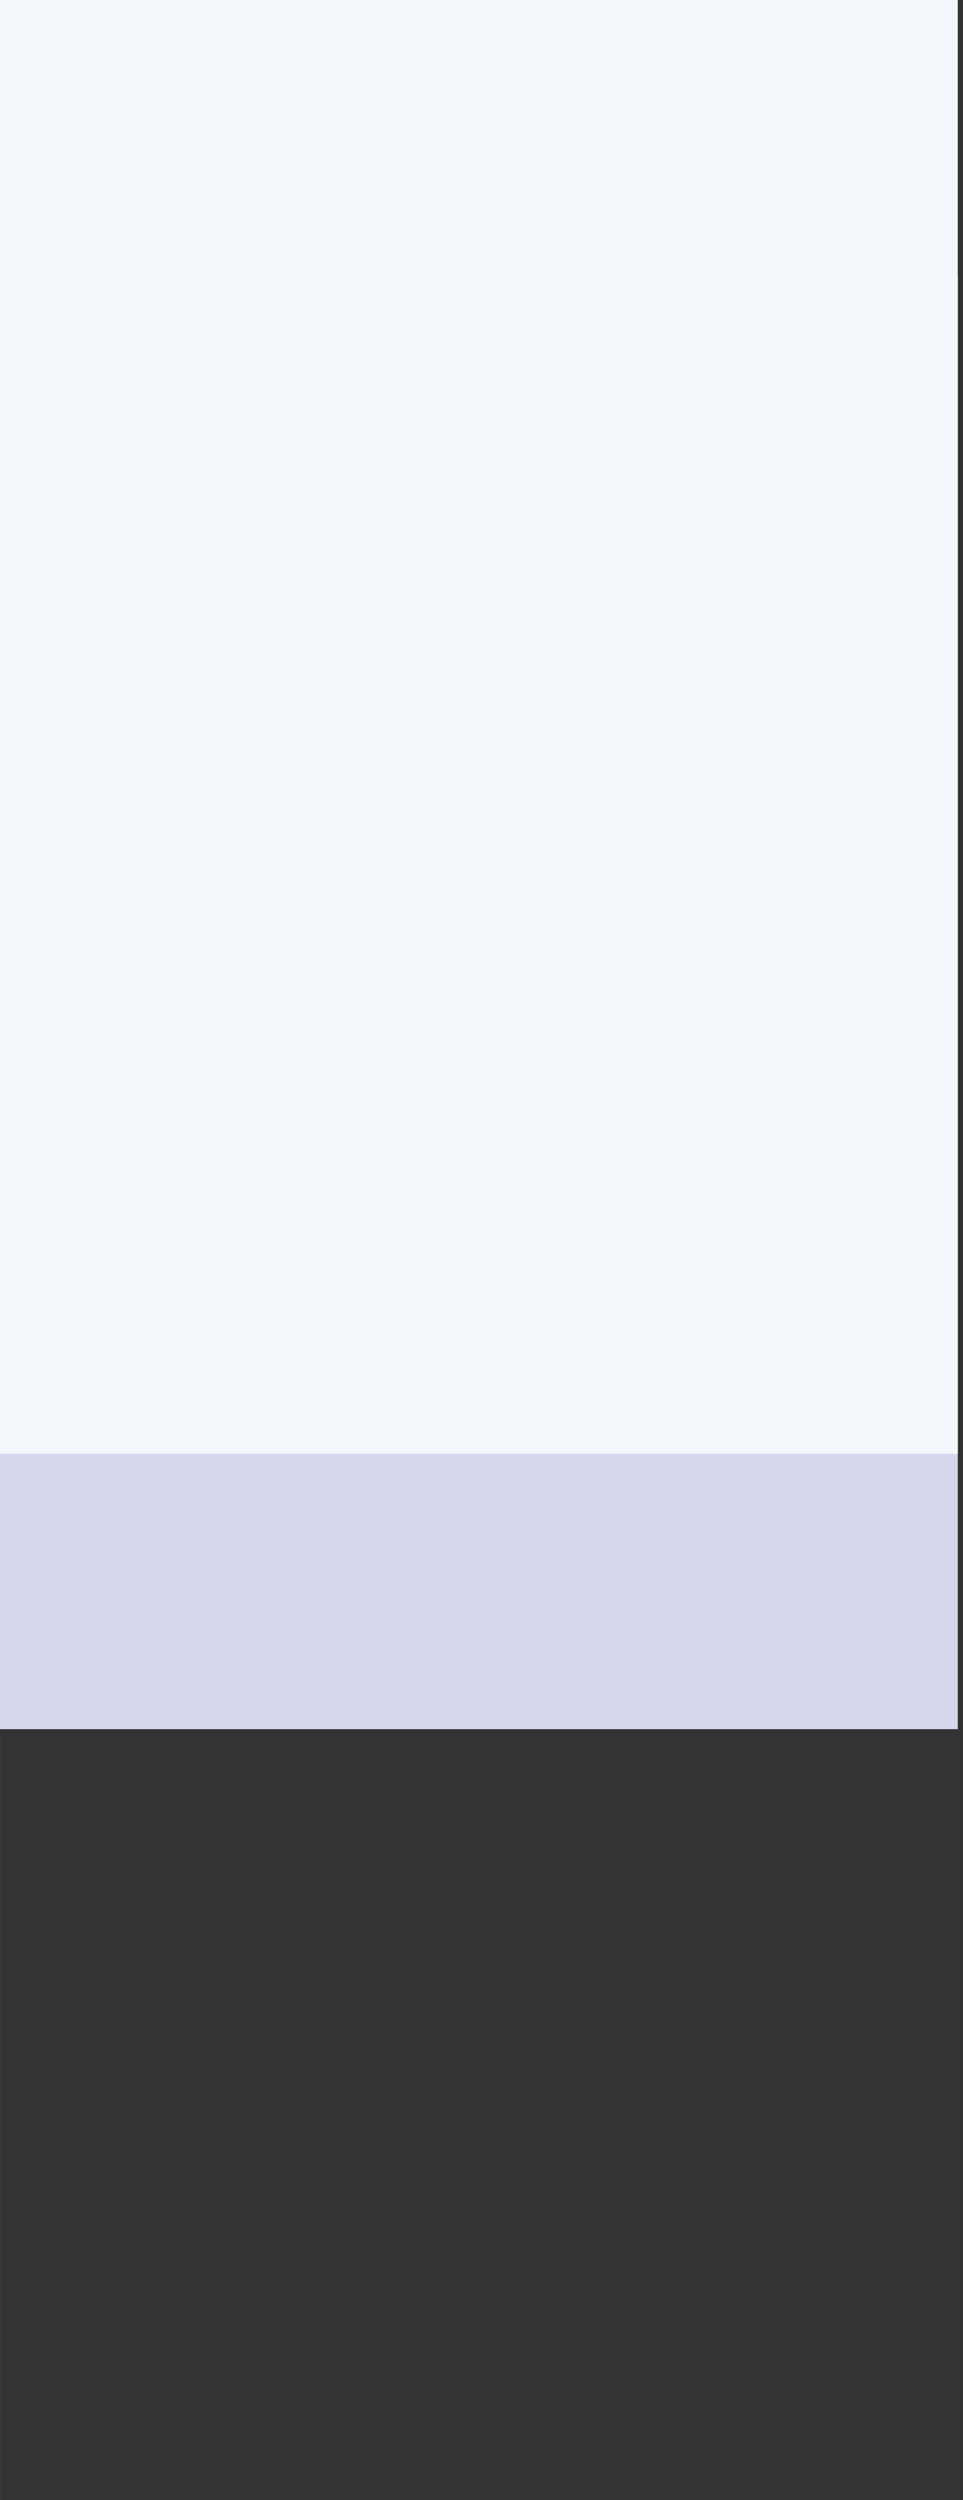 <?xml version="1.0" encoding="UTF-8" standalone="no"?>
<!-- Created with Inkscape (http://www.inkscape.org/) -->

<svg
   width="39.308"
   height="102"
   viewBox="0 0 10.4 26.988"
   version="1.1"
   id="svg5"
   xml:space="preserve"
   inkscape:version="1.2.1 (9c6d41e, 2022-07-14)"
   sodipodi:docname="proto-3.svg"
   inkscape:export-filename="solid-blocks-header-mid-block.svg"
   inkscape:export-xdpi="96"
   inkscape:export-ydpi="96"
   xmlns:inkscape="http://www.inkscape.org/namespaces/inkscape"
   xmlns:sodipodi="http://sodipodi.sourceforge.net/DTD/sodipodi-0.dtd"
   xmlns="http://www.w3.org/2000/svg"
   xmlns:svg="http://www.w3.org/2000/svg"><rect x="0" y="0" width="10.4" height="26.988" fill="#333333" stroke="none"/><sodipodi:namedview
     id="namedview7"
     pagecolor="#ffffff"
     bordercolor="#000000"
     borderopacity="0.25"
     inkscape:showpageshadow="2"
     inkscape:pageopacity="0.0"
     inkscape:pagecheckerboard="0"
     inkscape:deskcolor="#d1d1d1"
     inkscape:document-units="px"
     showgrid="false"
     inkscape:zoom="0.68166293"
     inkscape:cx="3866.2804"
     inkscape:cy="-1068.71"
     inkscape:window-width="1728"
     inkscape:window-height="1051"
     inkscape:window-x="0"
     inkscape:window-y="38"
     inkscape:window-maximized="1"
     inkscape:current-layer="layer1"
     showguides="true"><sodipodi:guide
       position="-717.722,-407.427"
       orientation="0,-1"
       id="guide17183"
       inkscape:locked="false" /></sodipodi:namedview><defs
     id="defs2" /><g
     inkscape:label="Layer 1"
     inkscape:groupmode="layer"
     id="layer1"
     transform="translate(-1055.076,294.649)"><g
       id="g2260"
       transform="matrix(0.087,0,0,1,972.504,0.29)"><rect
         style="fill:#d4d9ee;fill-opacity:1;stroke:none;stroke-width:0.399"
         id="rect42237"
         width="119.471"
         height="15.694"
         x="948.527"
         y="-291.967"
         ry="0" /><rect
         style="fill:#f4f7fe;fill-opacity:1;stroke:none;stroke-width:0.399"
         id="rect42166"
         width="119.471"
         height="15.694"
         x="948.526"
         y="-294.939"
         ry="0" /></g></g></svg>
